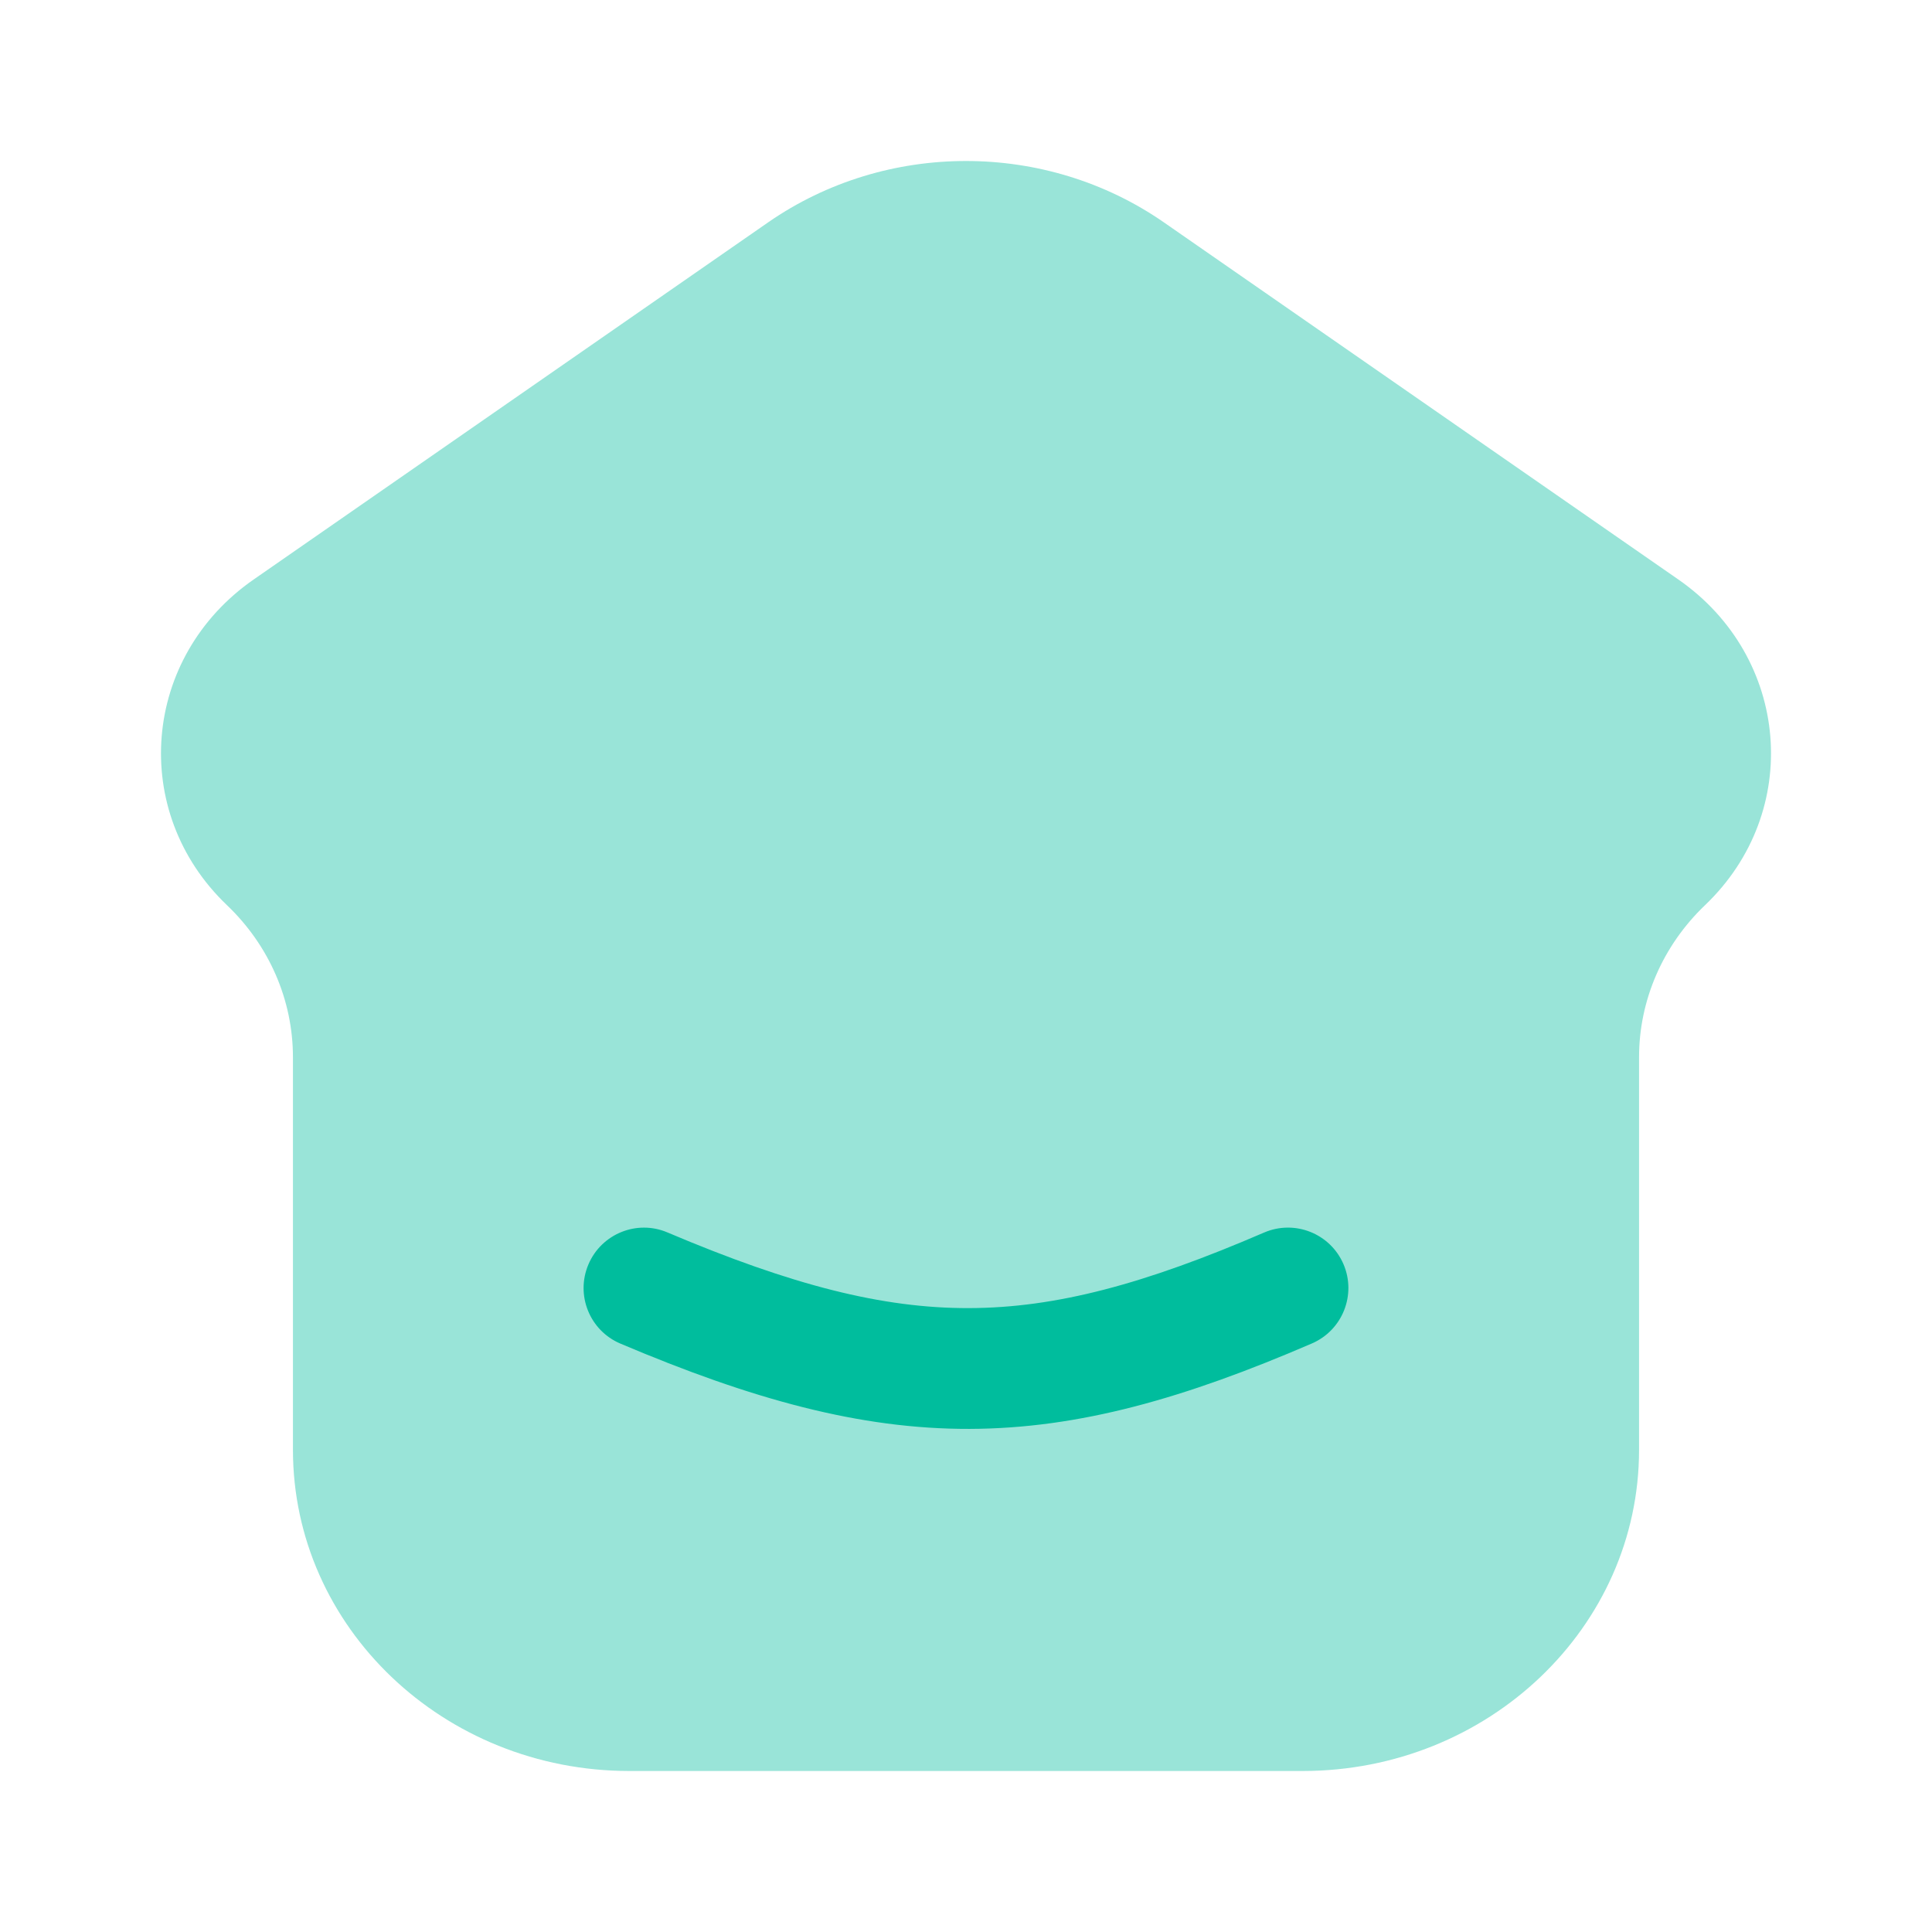 <svg width="27" height="27" viewBox="0 0 27 27" fill="none" xmlns="http://www.w3.org/2000/svg">
<path opacity="0.4" d="M8.797 24.75H18.203C20.8 24.75 22.906 22.741 22.906 20.262V14.775C22.906 13.978 23.238 13.214 23.828 12.65C25.196 11.345 25.018 9.182 23.453 8.097L16.266 3.108C14.617 1.964 12.383 1.964 10.734 3.108L3.547 8.097C1.982 9.182 1.804 11.345 3.172 12.65C3.763 13.214 4.094 13.978 4.094 14.775V20.262C4.094 22.741 6.2 24.75 8.797 24.75Z" fill="#00BD9D"/>
<path fill-rule="evenodd" clip-rule="evenodd" d="M8.223 17.671C8.405 17.242 8.901 17.041 9.329 17.224C11.065 17.96 12.332 18.285 13.543 18.281C14.754 18.278 15.991 17.948 17.666 17.225C18.094 17.041 18.59 17.238 18.775 17.666C18.959 18.094 18.762 18.59 18.334 18.775C16.563 19.539 15.084 19.965 13.548 19.969C12.012 19.973 10.503 19.554 8.67 18.777C8.241 18.595 8.041 18.1 8.223 17.671Z" fill="#00BD9D"/>
</svg>
